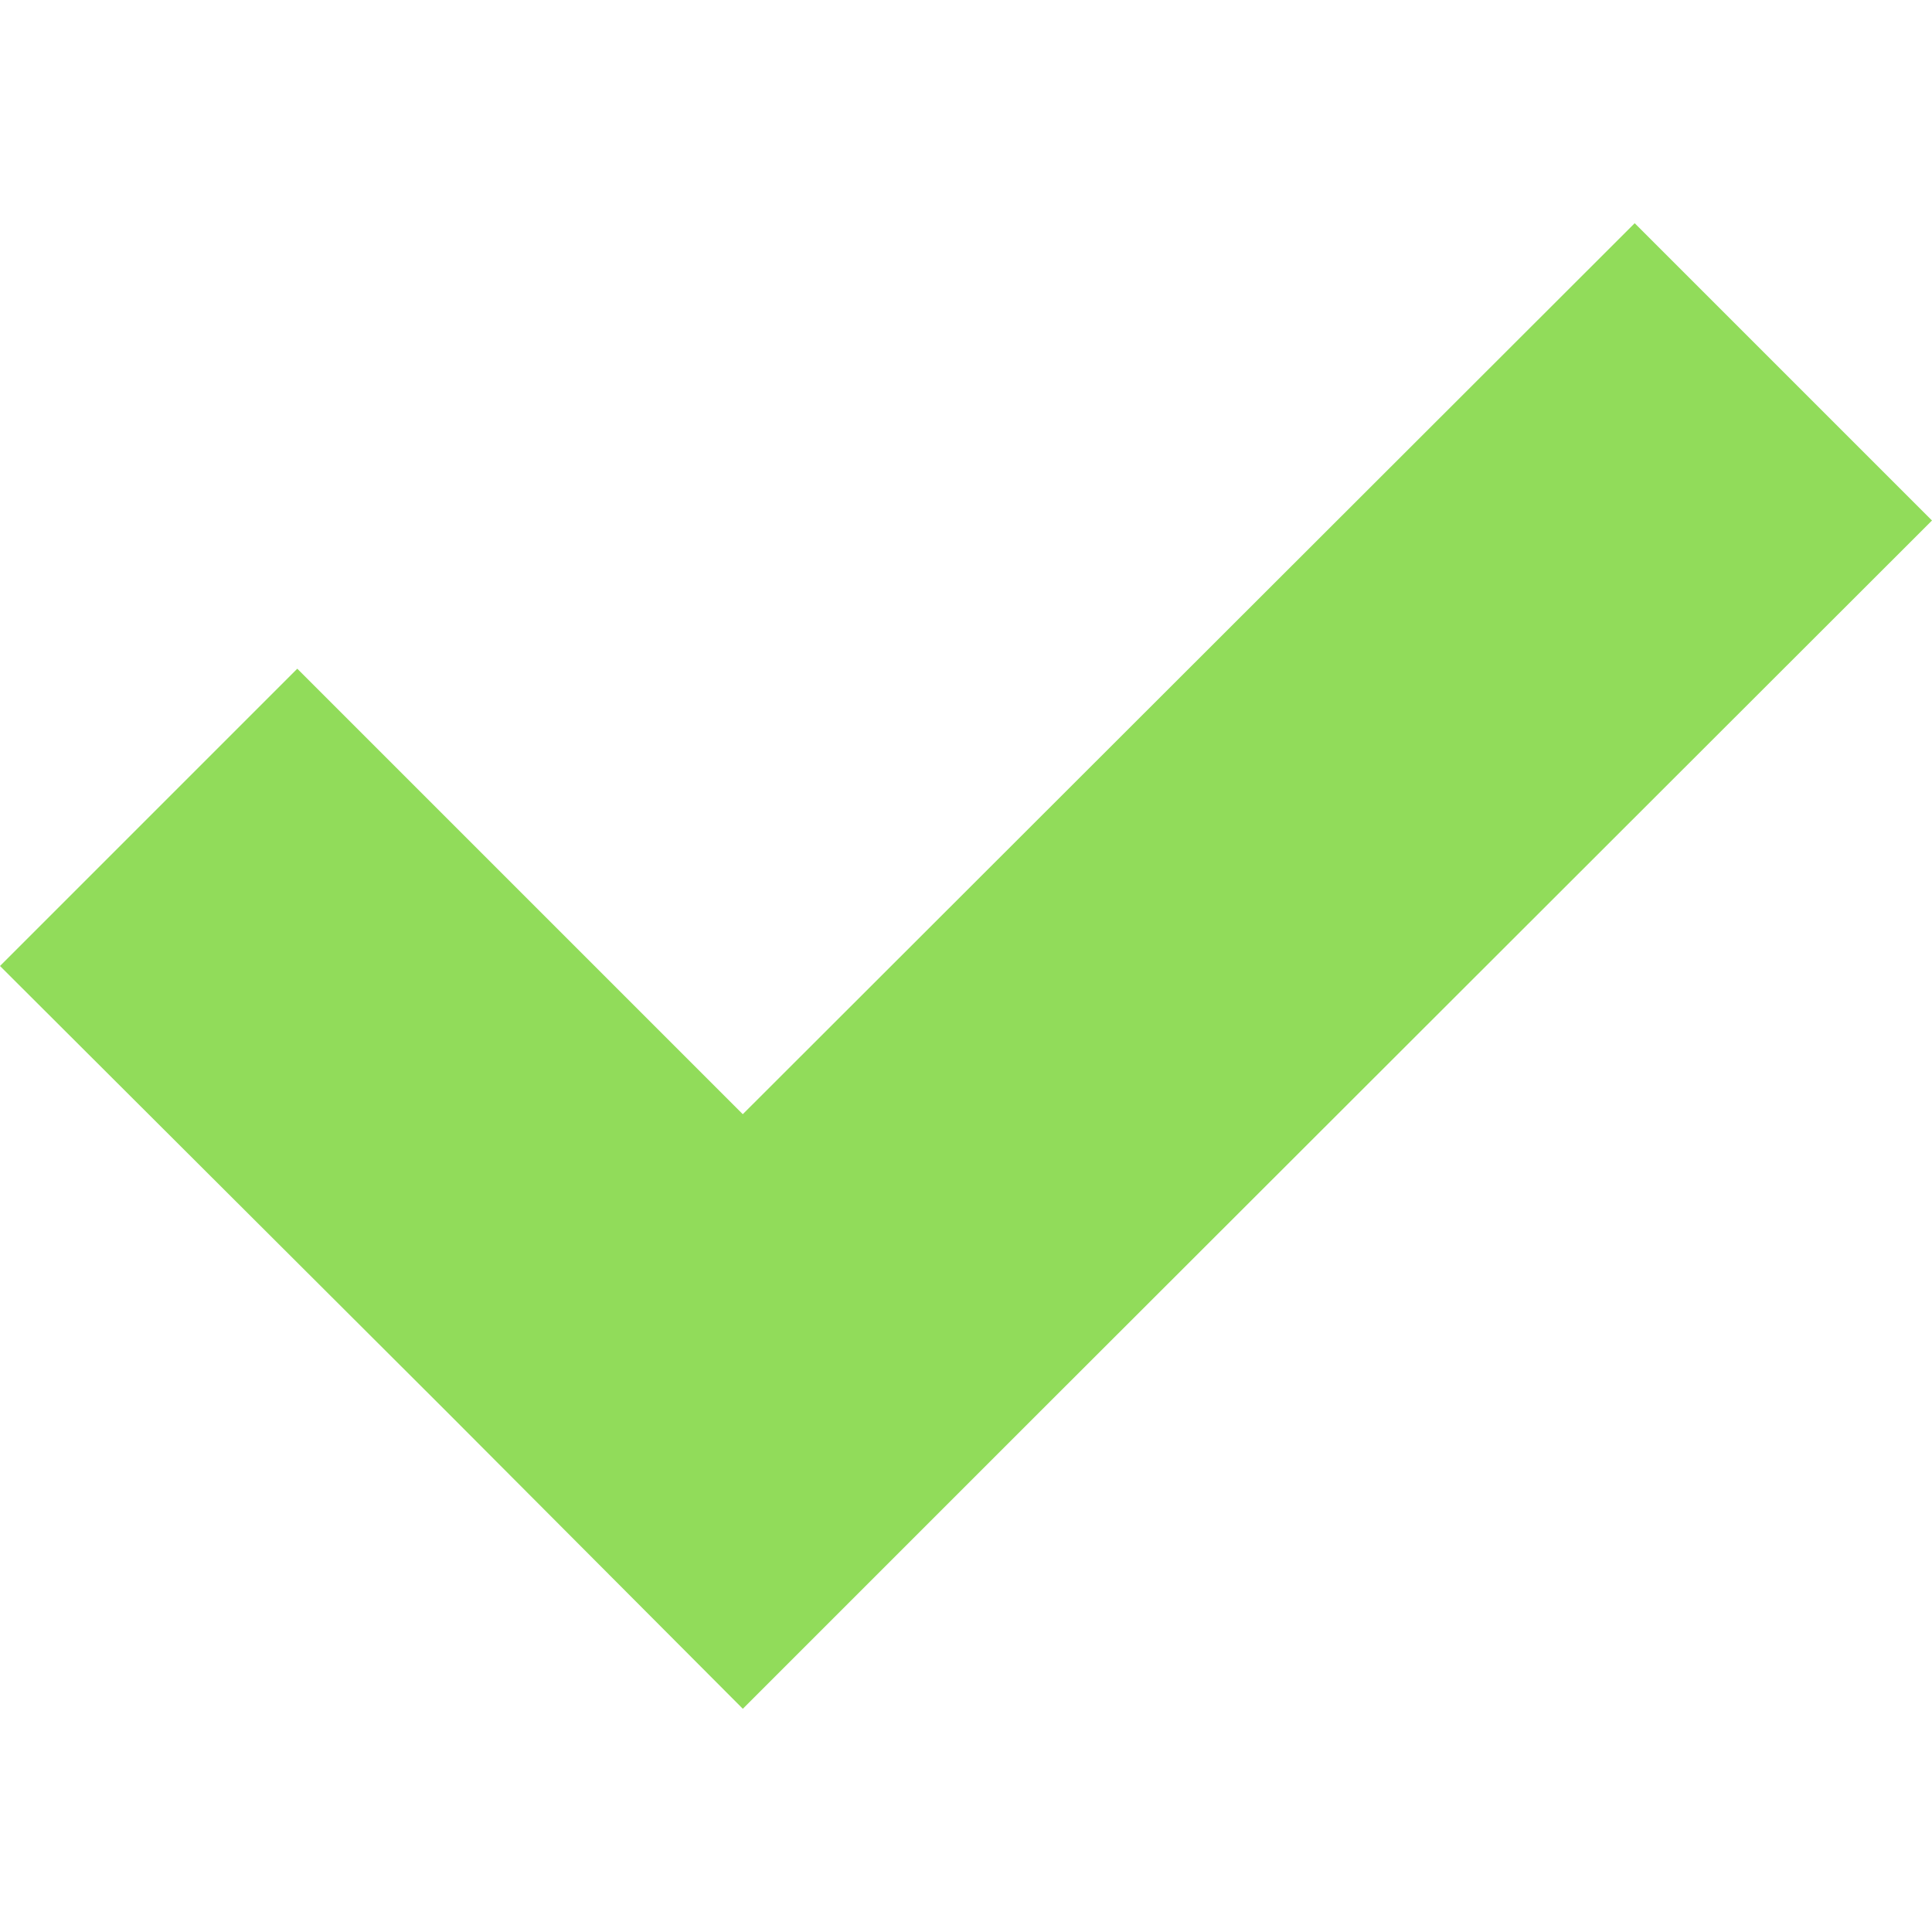 <?xml version="1.0" encoding="iso-8859-1"?>
<!-- Generator: Adobe Illustrator 18.1.1, SVG Export Plug-In . SVG Version: 6.00 Build 0)  -->
<svg xmlns="http://www.w3.org/2000/svg" xmlns:xlink="http://www.w3.org/1999/xlink" version="1.1" id="Capa_1" x="0px" y="0px" viewBox="0 0 350.14 350.14" style="enable-background:new 0 0 350.14 350.14;" xml:space="preserve" width="512px" height="512px">
<g>
	<path d="M296.26,40.453l53.879,53.879L188.502,255.807l-53.879,53.879l-53.711-53.879L0,175.07   l53.879-53.879l80.737,80.737L296.26,40.453z" fill="#91DC5A"/>
</g>
<g>
</g>
<g>
</g>
<g>
</g>
<g>
</g>
<g>
</g>
<g>
</g>
<g>
</g>
<g>
</g>
<g>
</g>
<g>
</g>
<g>
</g>
<g>
</g>
<g>
</g>
<g>
</g>
<g>
</g>
</svg>
